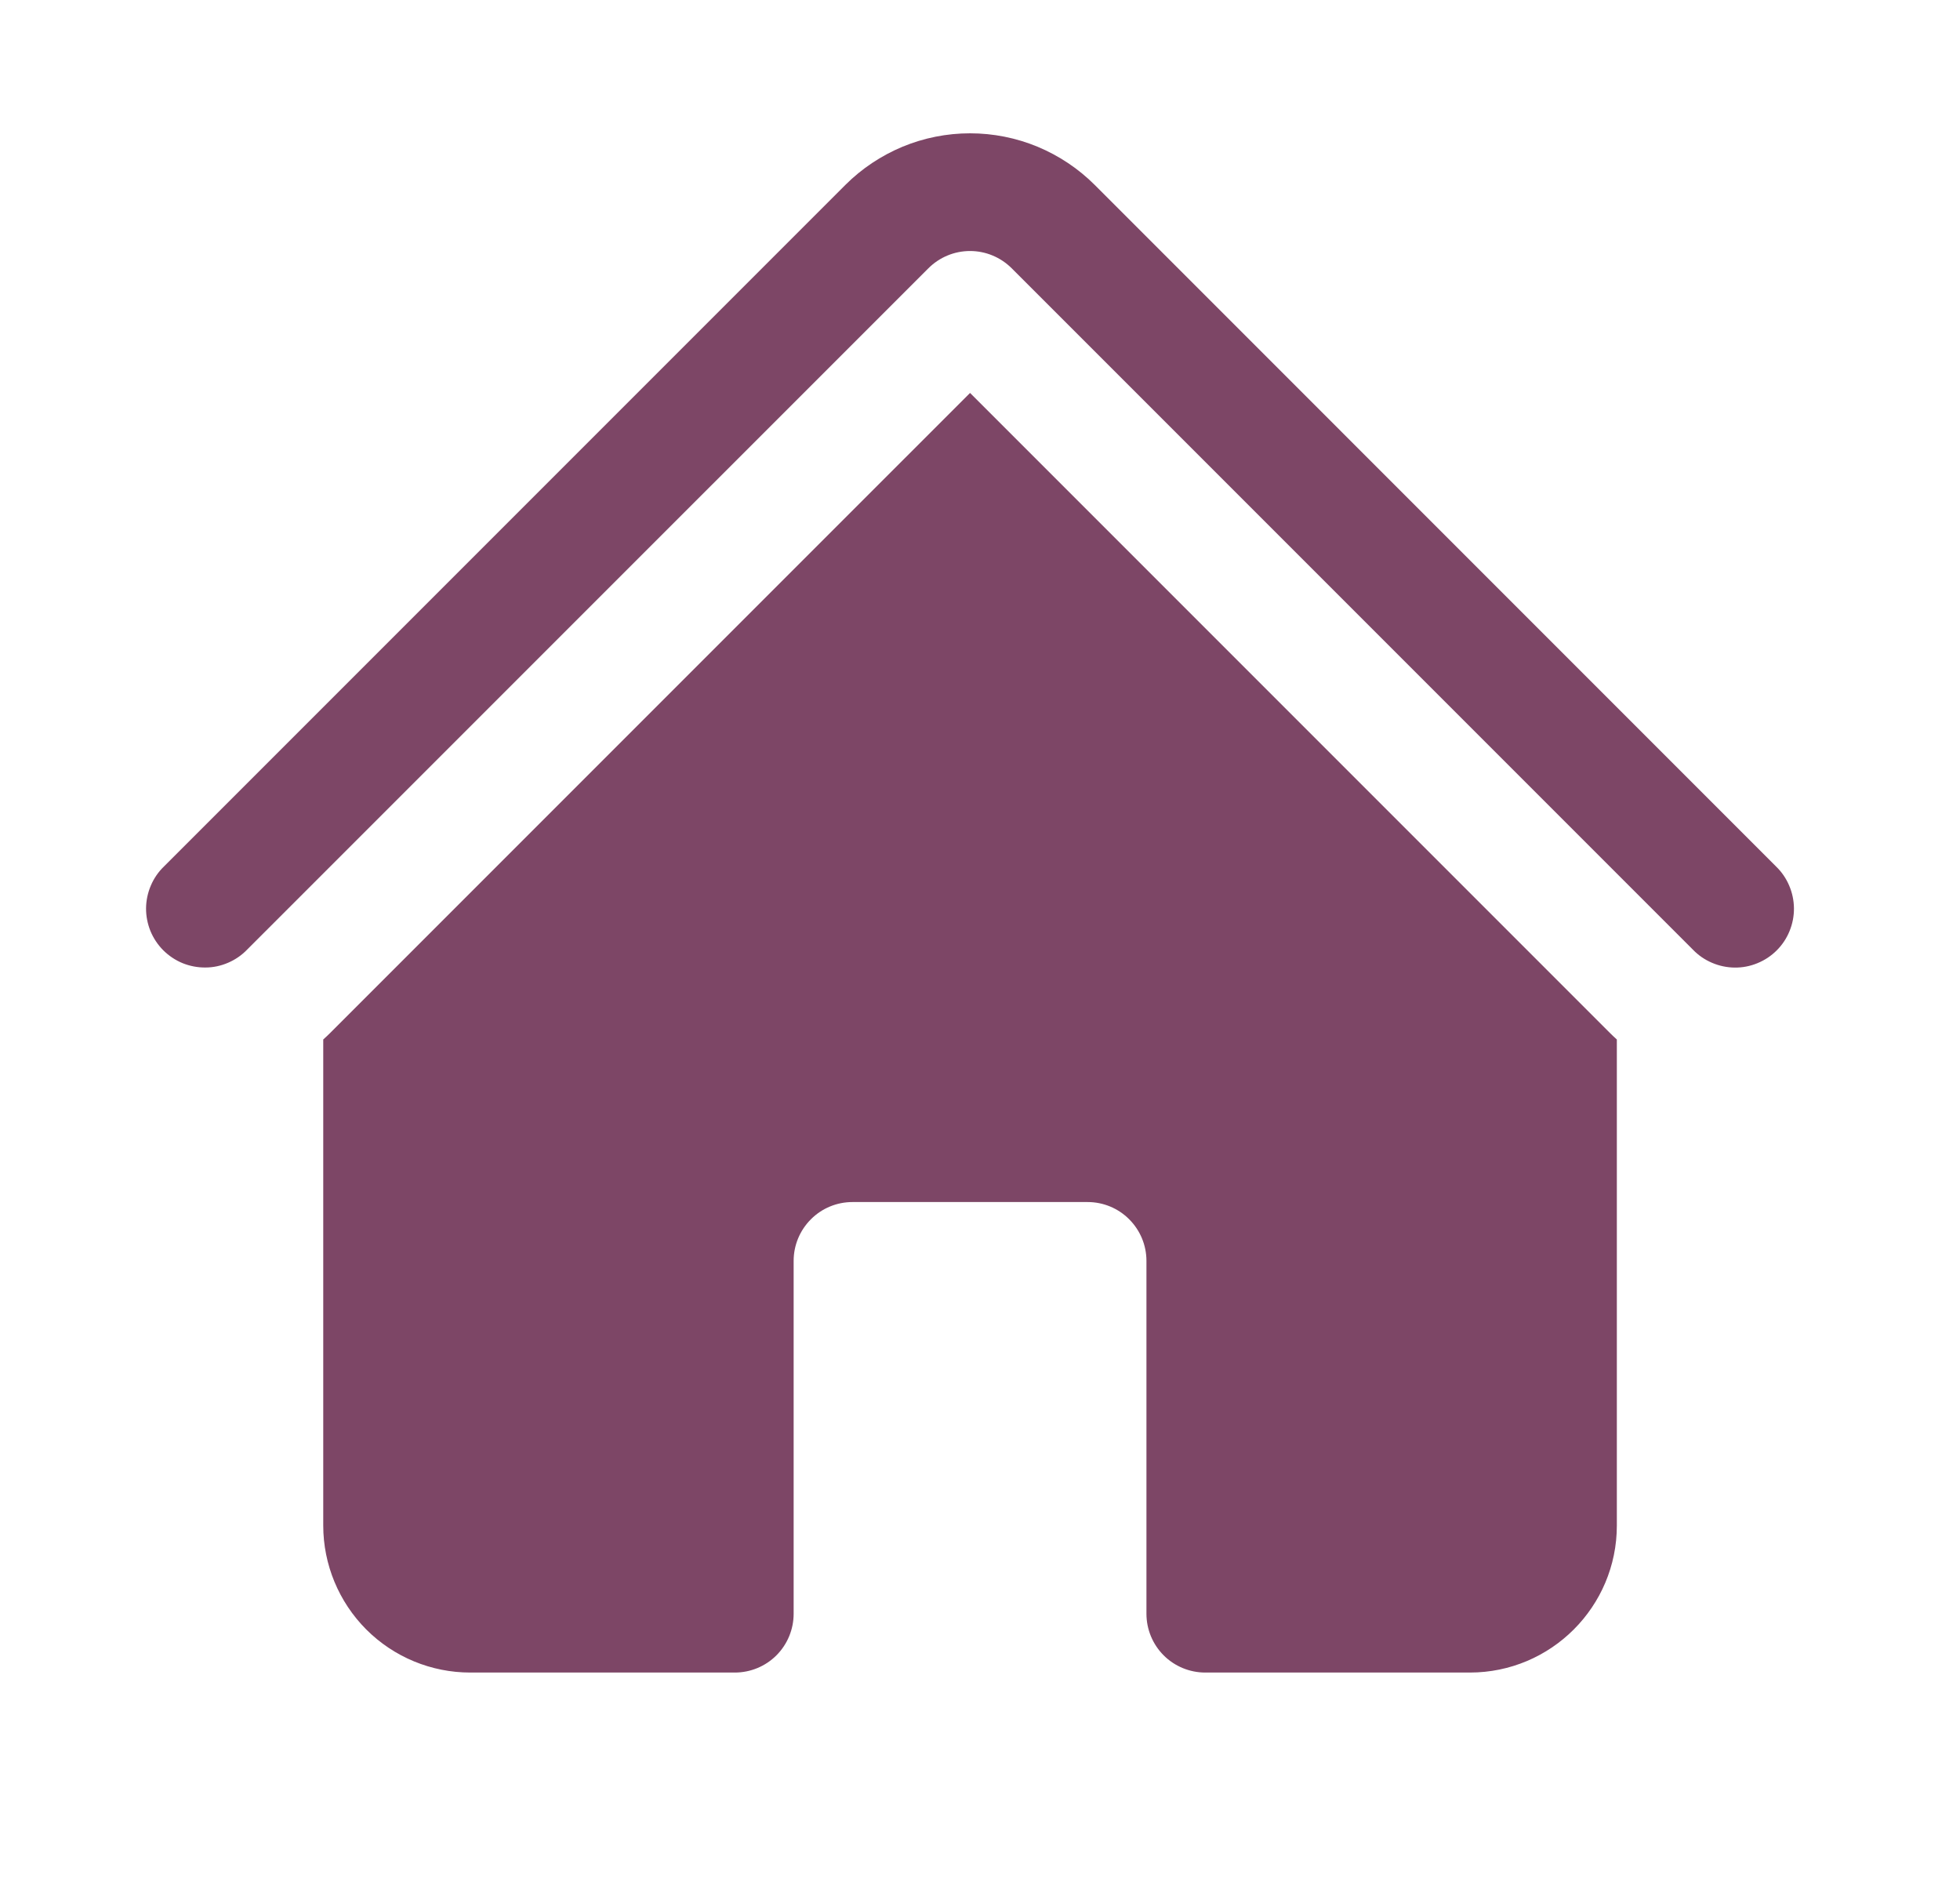<svg width="25" height="24" viewBox="0 0 25 24" fill="none" xmlns="http://www.w3.org/2000/svg">
<path d="M11.843 3.42C11.984 3.28 12.174 3.201 12.373 3.201C12.572 3.201 12.762 3.28 12.903 3.42L21.593 12.11C21.662 12.182 21.745 12.239 21.837 12.278C21.928 12.317 22.026 12.338 22.126 12.339C22.226 12.34 22.324 12.321 22.416 12.283C22.509 12.245 22.592 12.19 22.663 12.119C22.733 12.049 22.789 11.965 22.826 11.873C22.864 11.78 22.883 11.682 22.882 11.582C22.881 11.482 22.86 11.384 22.821 11.293C22.782 11.201 22.725 11.118 22.653 11.049L13.964 2.359C13.755 2.15 13.507 1.985 13.234 1.871C12.961 1.758 12.668 1.7 12.373 1.7C12.078 1.7 11.785 1.758 11.512 1.871C11.239 1.985 10.991 2.15 10.782 2.359L2.092 11.049C2.02 11.118 1.963 11.201 1.924 11.293C1.885 11.384 1.864 11.483 1.863 11.582C1.862 11.682 1.882 11.781 1.919 11.873C1.957 11.965 2.013 12.049 2.083 12.119C2.154 12.189 2.237 12.245 2.33 12.283C2.422 12.32 2.521 12.339 2.62 12.338C2.72 12.338 2.818 12.317 2.91 12.277C3.001 12.238 3.084 12.181 3.153 12.109L11.843 3.42Z" fill="#7D4666"/>
<path d="M12.373 5.011L20.532 13.17C20.562 13.2 20.592 13.228 20.623 13.256V19.454C20.623 20.489 19.783 21.329 18.748 21.329H15.373C15.174 21.329 14.983 21.25 14.843 21.11C14.702 20.969 14.623 20.778 14.623 20.579V16.079C14.623 15.88 14.544 15.69 14.403 15.549C14.263 15.408 14.072 15.329 13.873 15.329H10.873C10.674 15.329 10.483 15.408 10.343 15.549C10.202 15.69 10.123 15.88 10.123 16.079V20.579C10.123 20.778 10.044 20.969 9.903 21.11C9.763 21.25 9.572 21.329 9.373 21.329H5.998C5.501 21.329 5.024 21.132 4.672 20.78C4.321 20.428 4.123 19.951 4.123 19.454V13.256C4.154 13.228 4.184 13.2 4.214 13.17L12.373 5.011Z" fill="#7D4666"/>
</svg>
